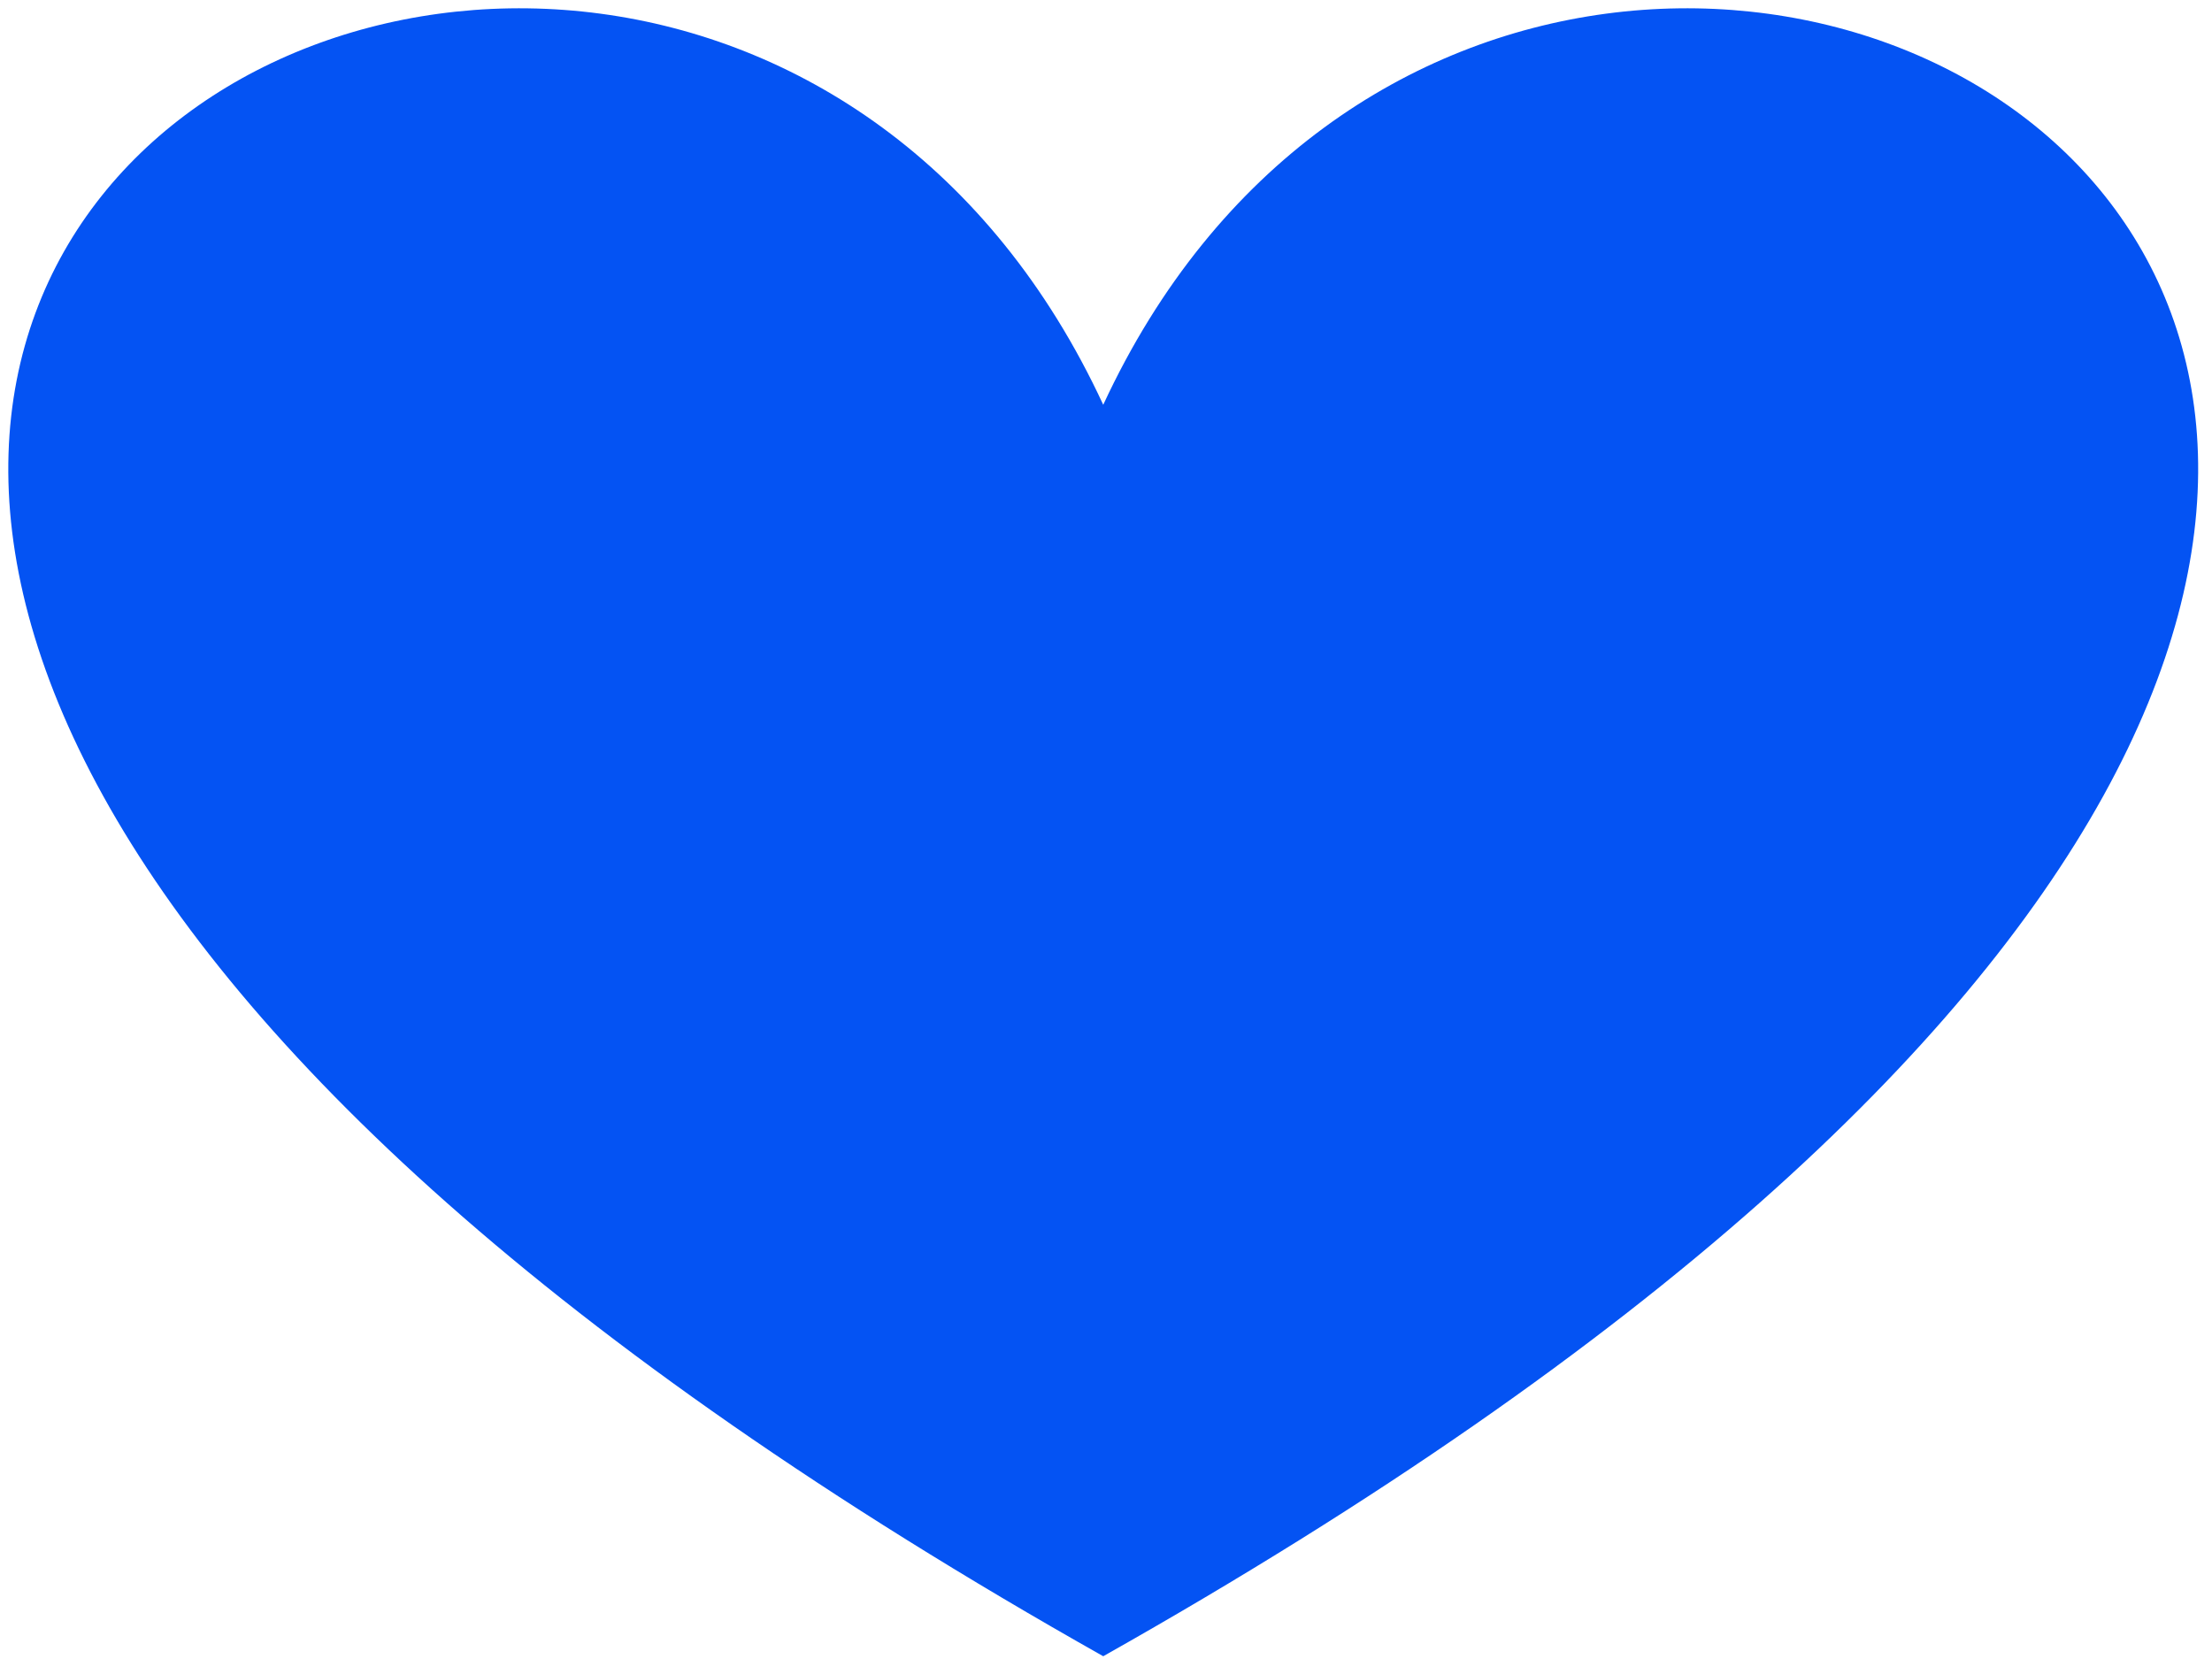 <svg width="200" height="150" xmlns="http://www.w3.org/2000/svg">
  <path d="m99.75,36.598c40.817,-88.007 200.74,0 0,113.152c-200.74,-113.152 -40.817,-201.159 0,-113.152z" stroke-width="1" fill="#0453F3" />
</svg>